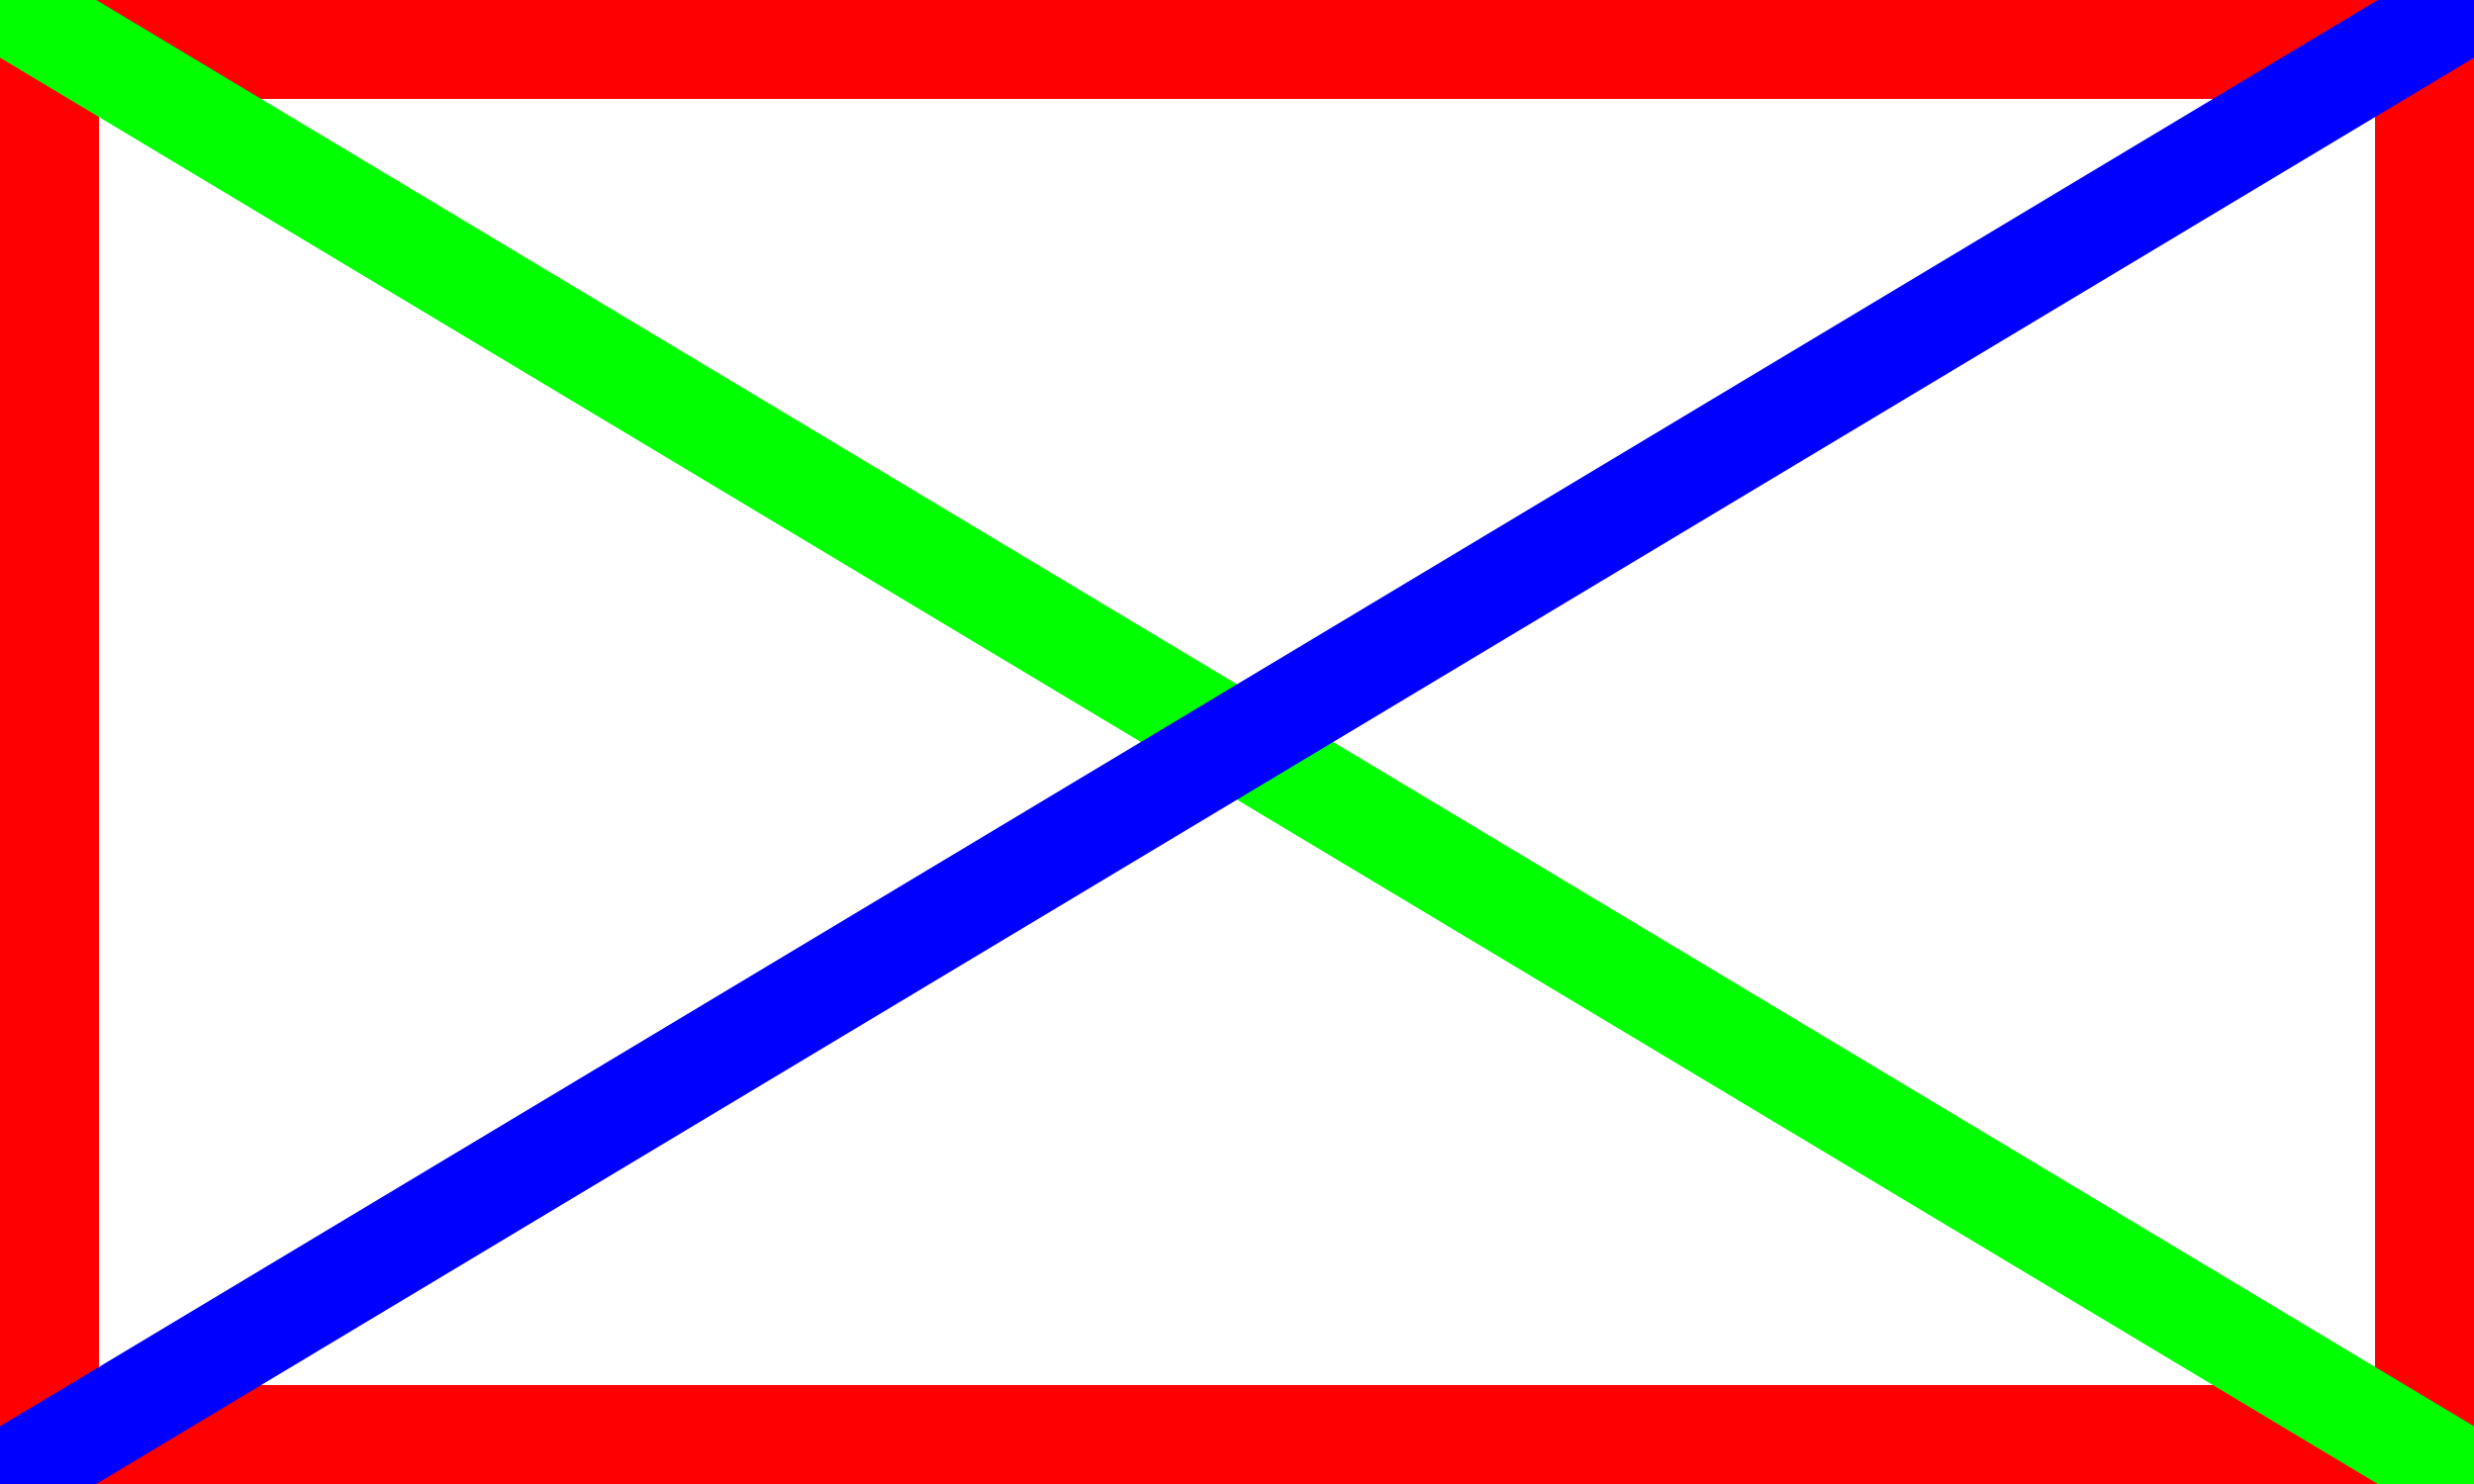 <?xml version="1.0" encoding="UTF-8"?>
<svg width="100px" height="60px" viewBox="0 0 100 60" version="1.1" xmlns="http://www.w3.org/2000/svg" xmlns:xlink="http://www.w3.org/1999/xlink">
    <g stroke="none" stroke-width="1" fill="none" fill-rule="evenodd">
        <path d="M2,2 L2,58 L98,58 L98,2 L2,2" stroke="#FF0000" stroke-width="4" stroke-linecap="round"></path>
        <path d="M0,0 L100,60" stroke="#00FF00" stroke-width="4" stroke-linecap="round"></path>
        <path d="M100,0 L0,60" stroke="#0000FF" stroke-width="4" stroke-linecap="round"></path>
    </g>
</svg>
